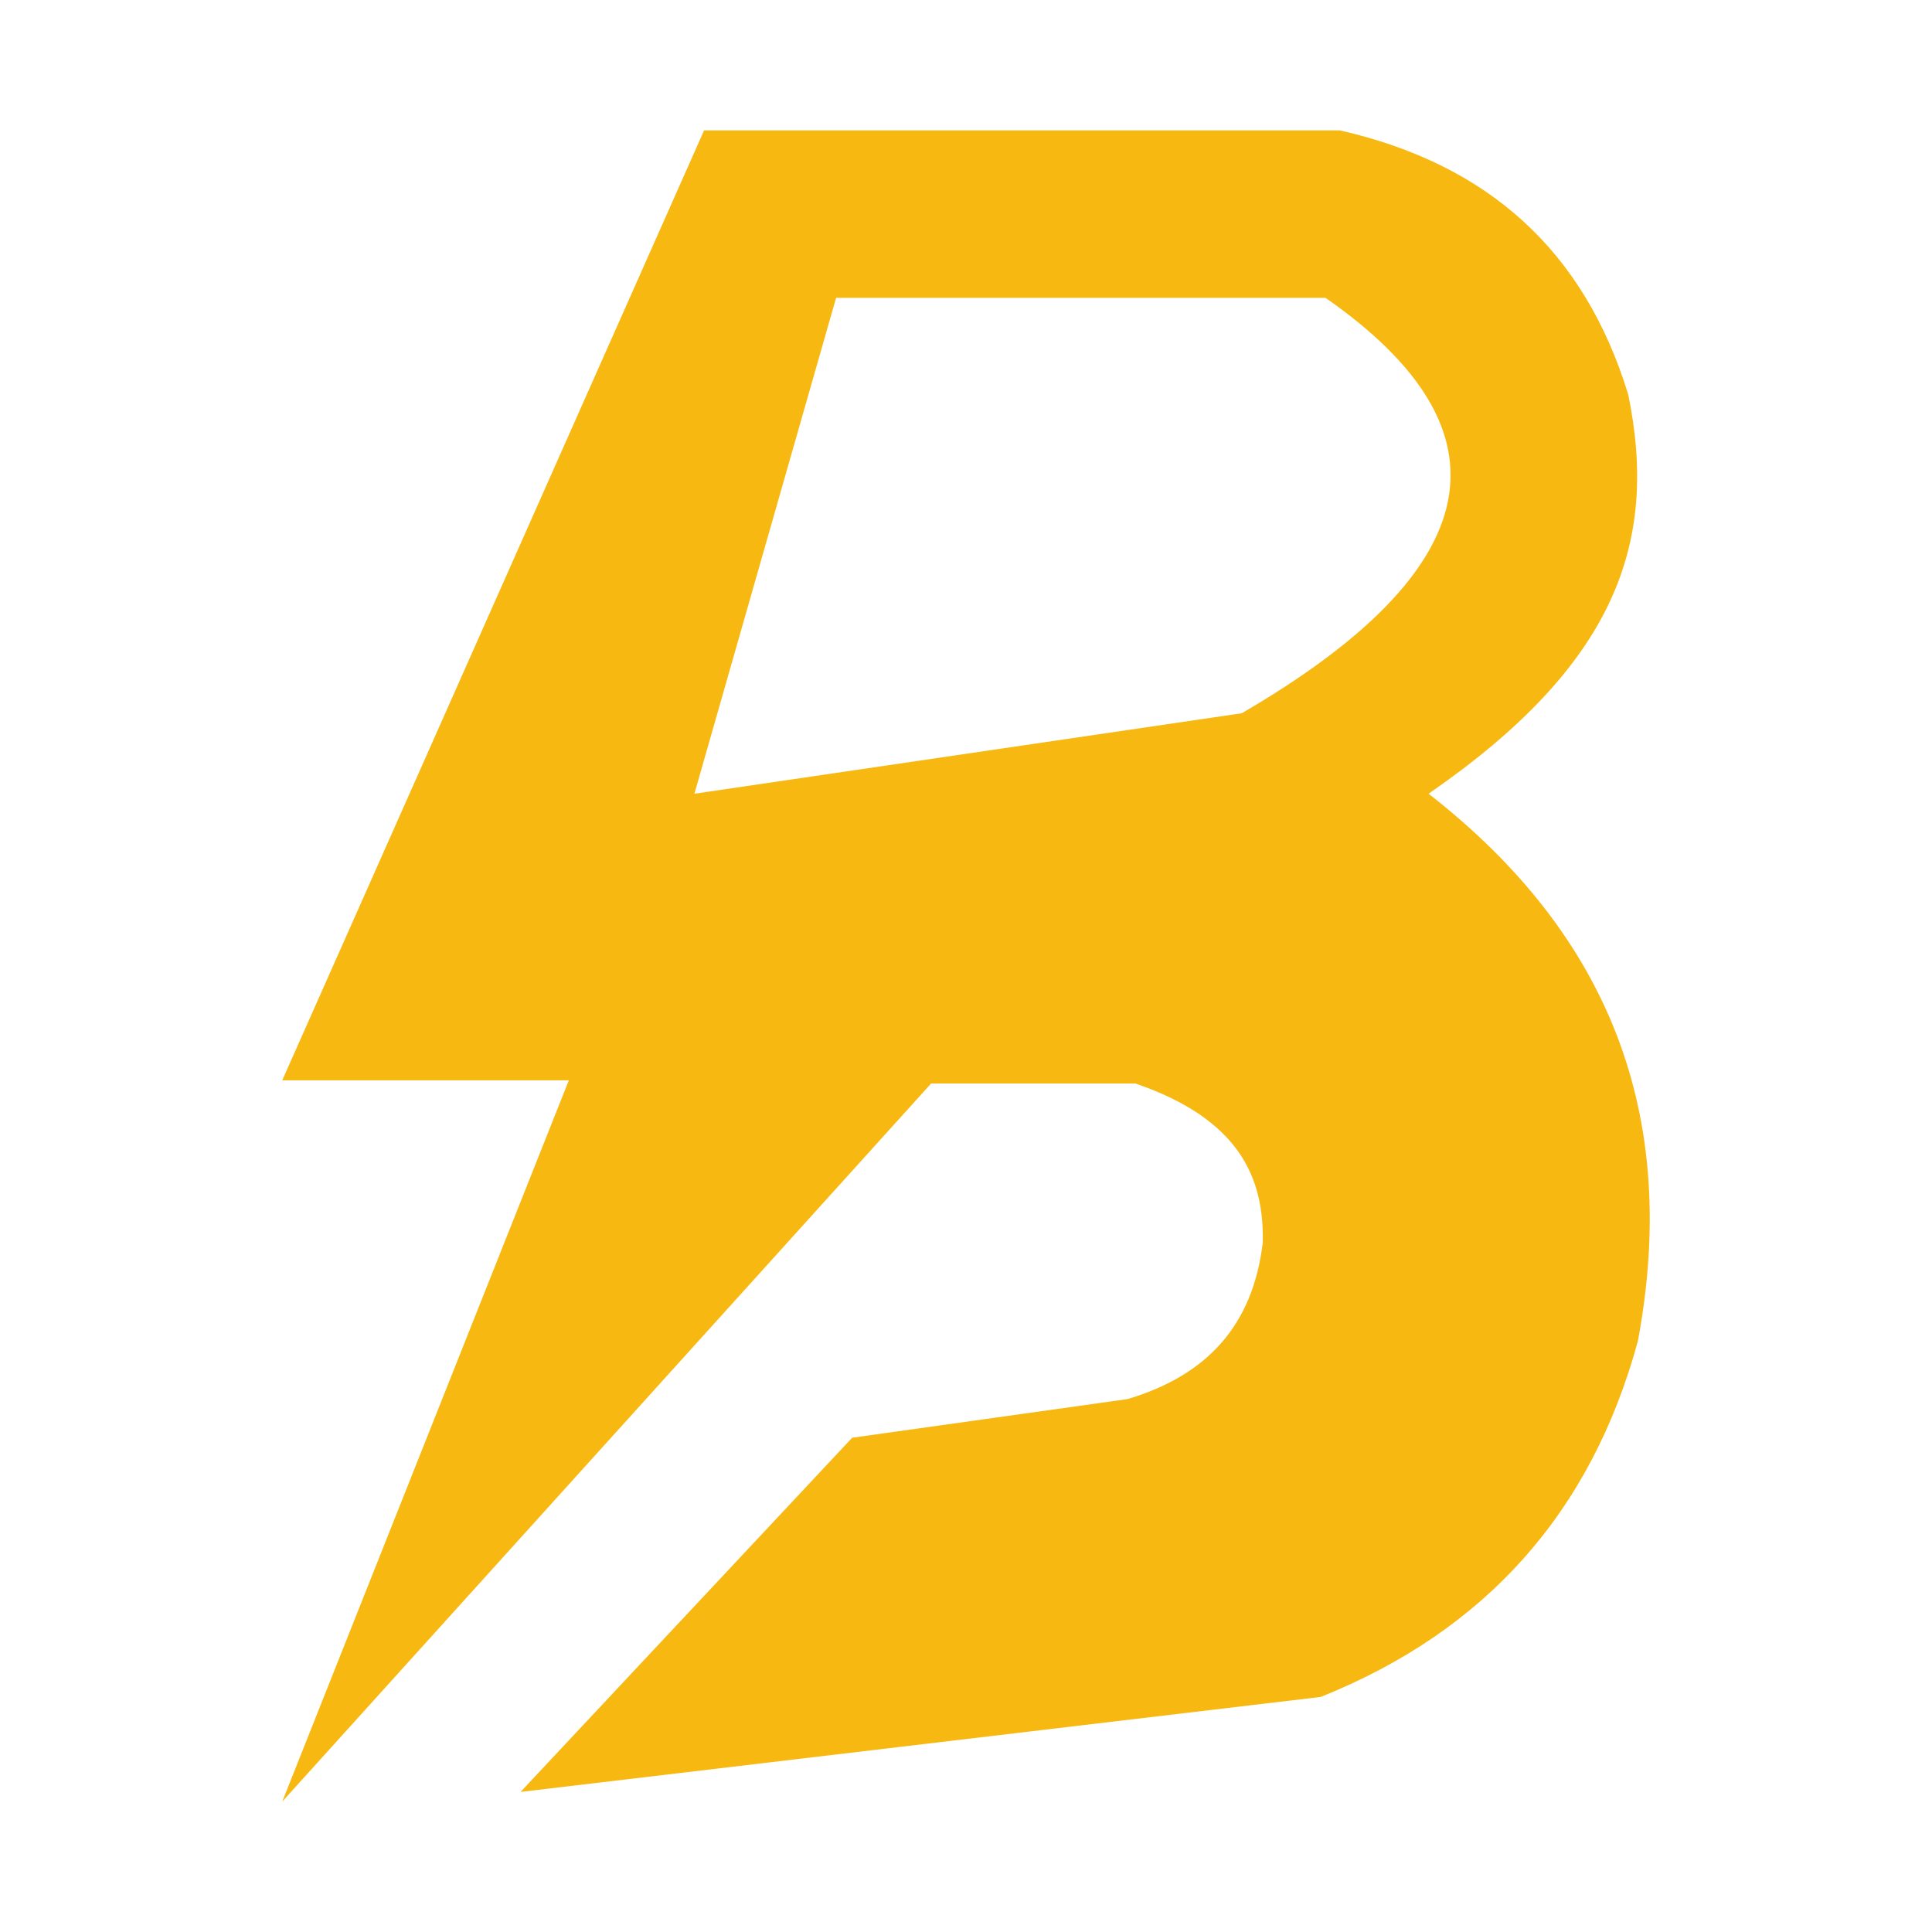 <svg xmlns="http://www.w3.org/2000/svg" width="600" height="600">
  <rect width="100%" height="100%" fill="#fff"/>
  <path fill="#f7b911" d="M218.654 40.5h197.5c45.971 10.474 75.804 37.308 89.5 82 9.5 46.14-3.997 83.974-62 124 56.281 43.81 78.11 99.977 65 170-14.497 53.164-47.33 89.997-98.5 110.5l-248.5 29.5 103-110 85.5-12c24.937-7.435 38.937-23.101 42-48.5.5-20.5-7.5-38.5-39.5-49.5h-63.5l-201.5 223 89-224H87.654Zm-3 206 44-154h152q89 62-26 129z"/>
  <path fill="#fff" d="m215.654 246.5 44-154h152q89 62-26 129z"/>
</svg>
